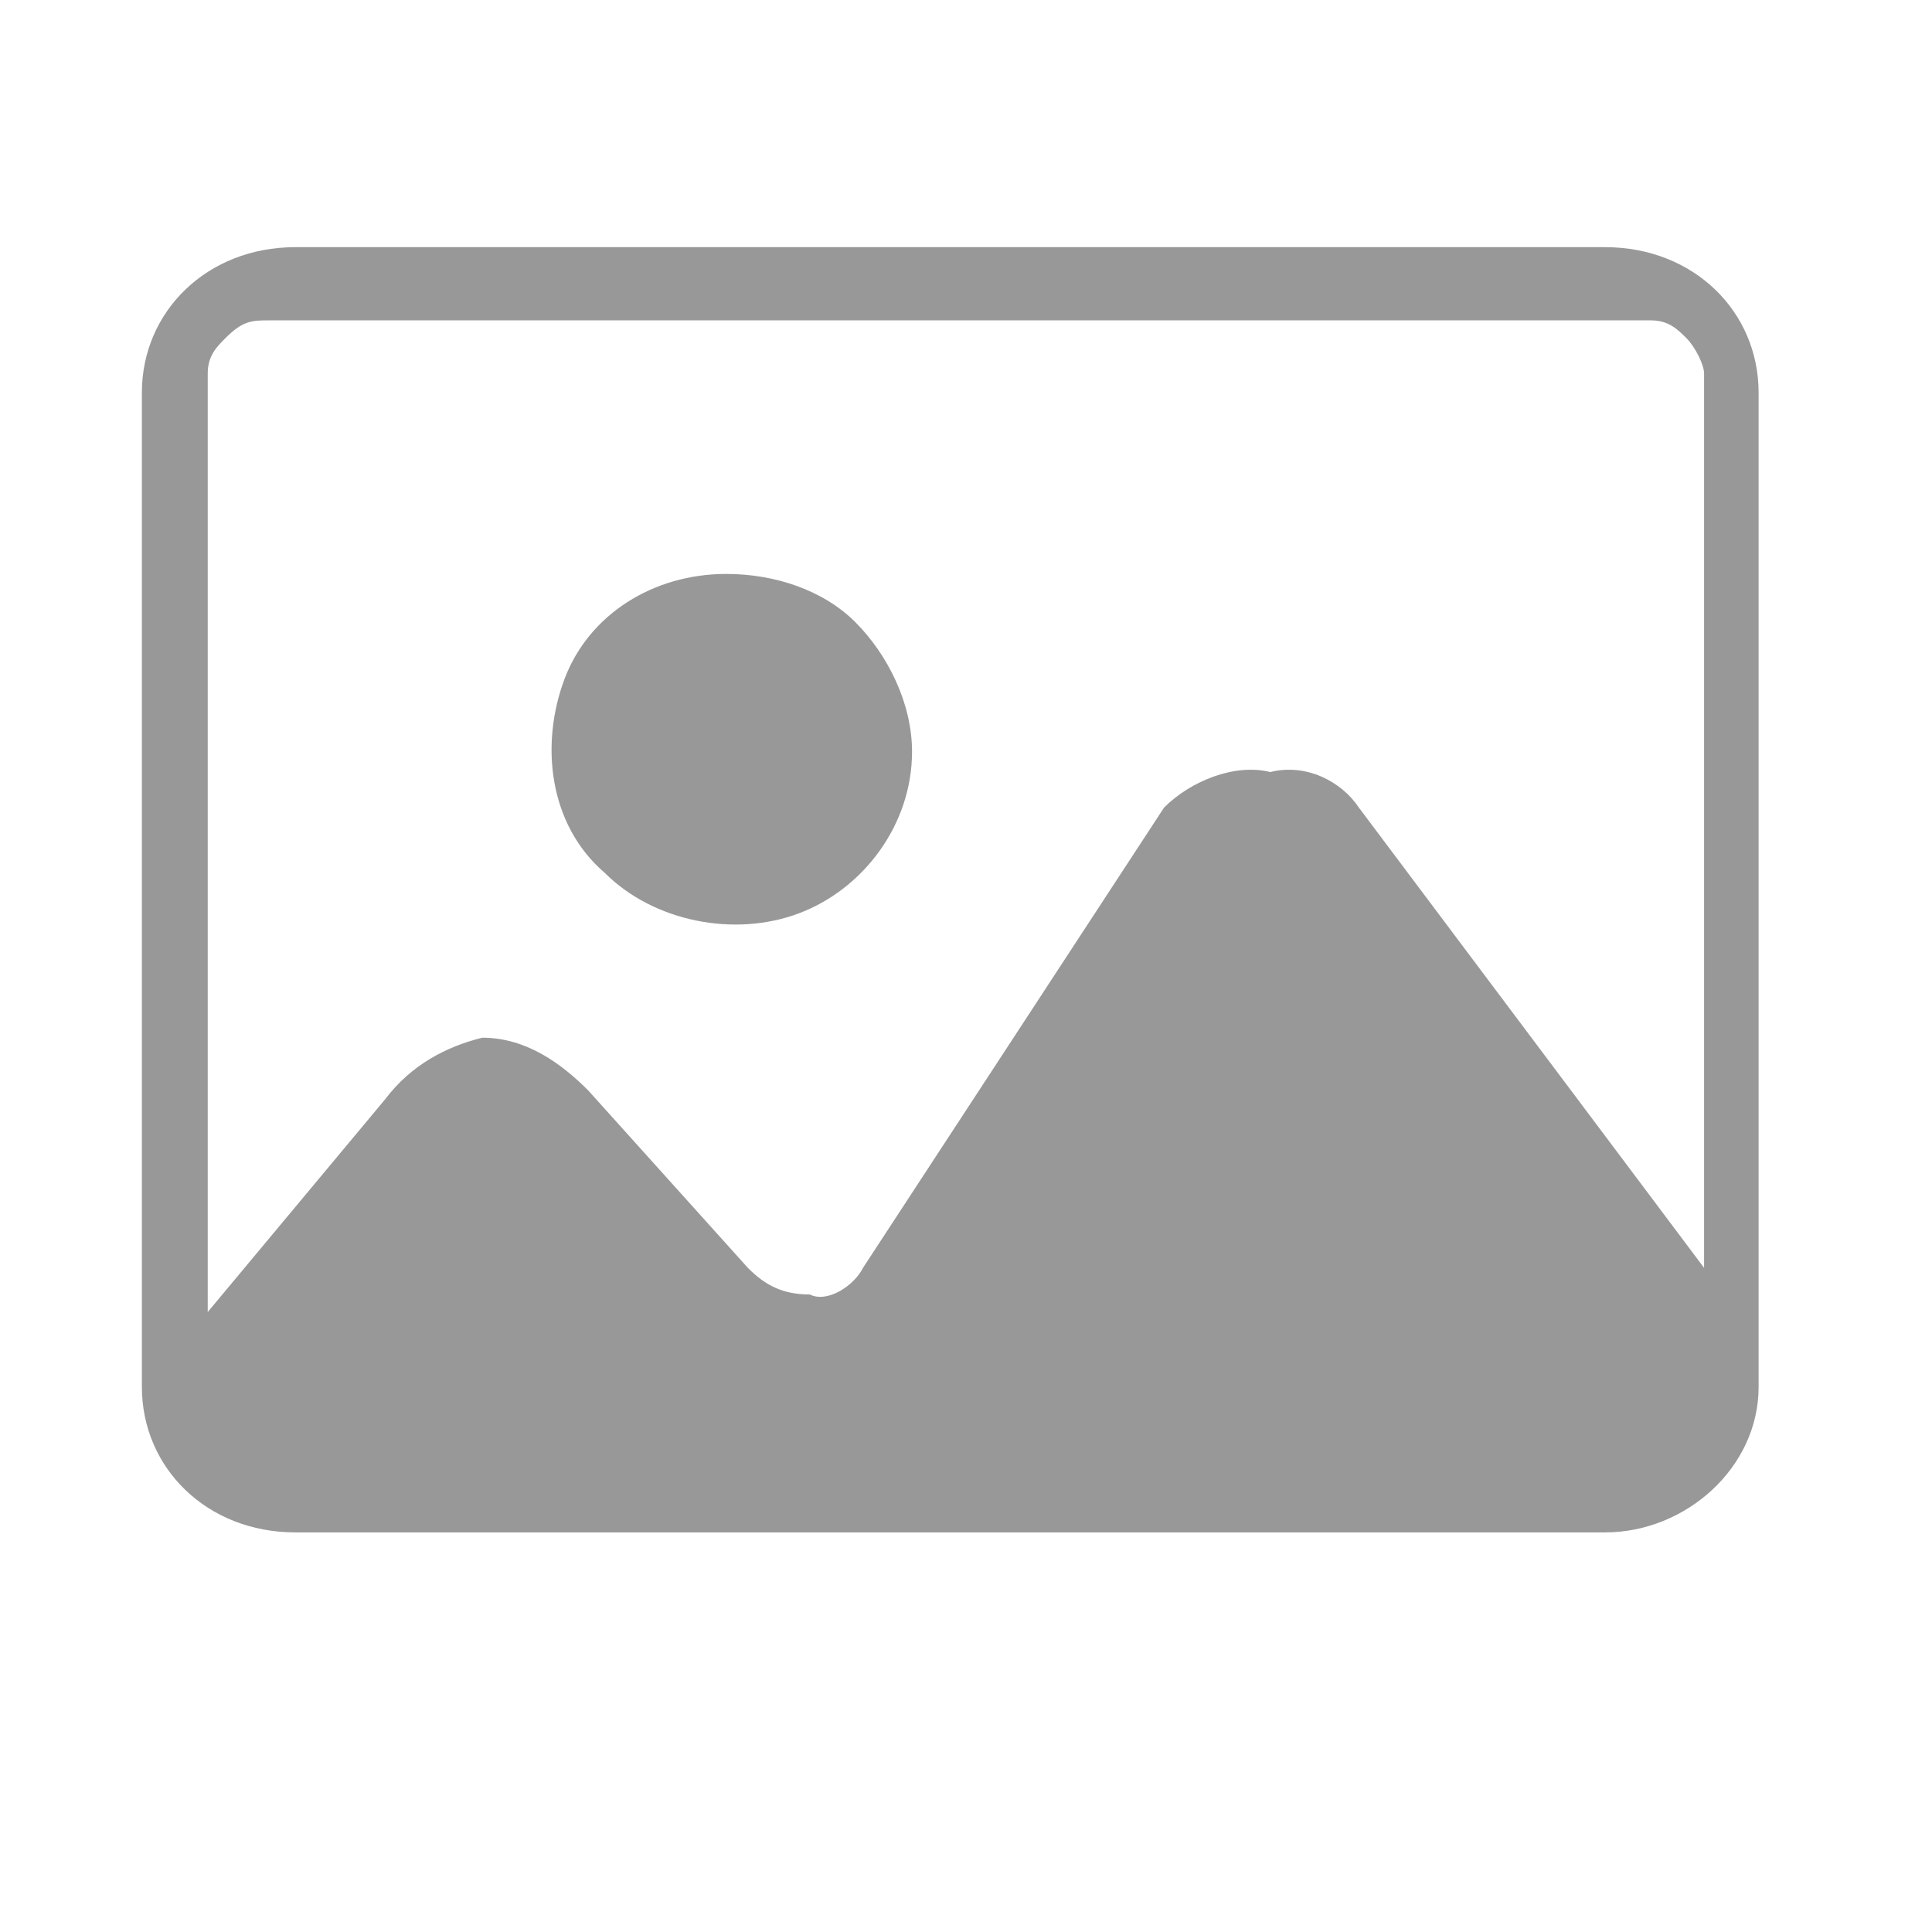 <?xml version="1.0" standalone="no"?><!DOCTYPE svg PUBLIC "-//W3C//DTD SVG 1.1//EN" "http://www.w3.org/Graphics/SVG/1.1/DTD/svg11.dtd"><svg t="1628507702464" class="icon" viewBox="0 0 1024 1024" version="1.1" xmlns="http://www.w3.org/2000/svg" p-id="1250" width="32" height="32" xmlns:xlink="http://www.w3.org/1999/xlink"><defs><style type="text/css"></style></defs><path d="M384.9 304.2c-38.6 0-72.8 21.4-85.7 55.7-12.9 34.3-8.6 77.1 21.4 102.8 25.7 25.7 68.6 34.3 102.8 21.4 34.3-12.9 60-47.1 60-85.7 0-25.7-12.9-51.4-30-68.6-17.1-17.1-42.8-25.6-68.5-25.6z m0 0" fill="#989898" p-id="1251"></path><path d="M850.7 131H156.6c-47.1 0-81.4 34.3-81.4 77.1v527c0 42.8 34.3 77.1 81.4 77.1h694.1c42.8 0 81.4-34.3 81.4-77.1v-527c0-42.8-34.2-77.1-81.4-77.1z m52.5 541l-183-244c-9.4-14.1-28.2-23.5-46.9-18.8-18.8-4.7-42.2 4.7-56.3 18.8L457.4 672c-4.7 9.4-18.8 18.8-28.2 14.1-14.1 0-23.5-4.7-32.8-14.1l-84.5-93.9c-14-14.1-32.8-28.1-56.3-28.1-18.8 4.7-37.5 14.1-51.6 32.8l-93.9 112.6V198c0-9.4 4.7-14.1 9.4-18.8 9.4-9.4 14.1-9.4 23.5-9.4h732c9.4 0 14.1 4.7 18.8 9.4 4.7 4.7 9.4 14.1 9.4 18.8v474z" fill="#989898" p-id="1252"></path></svg>
